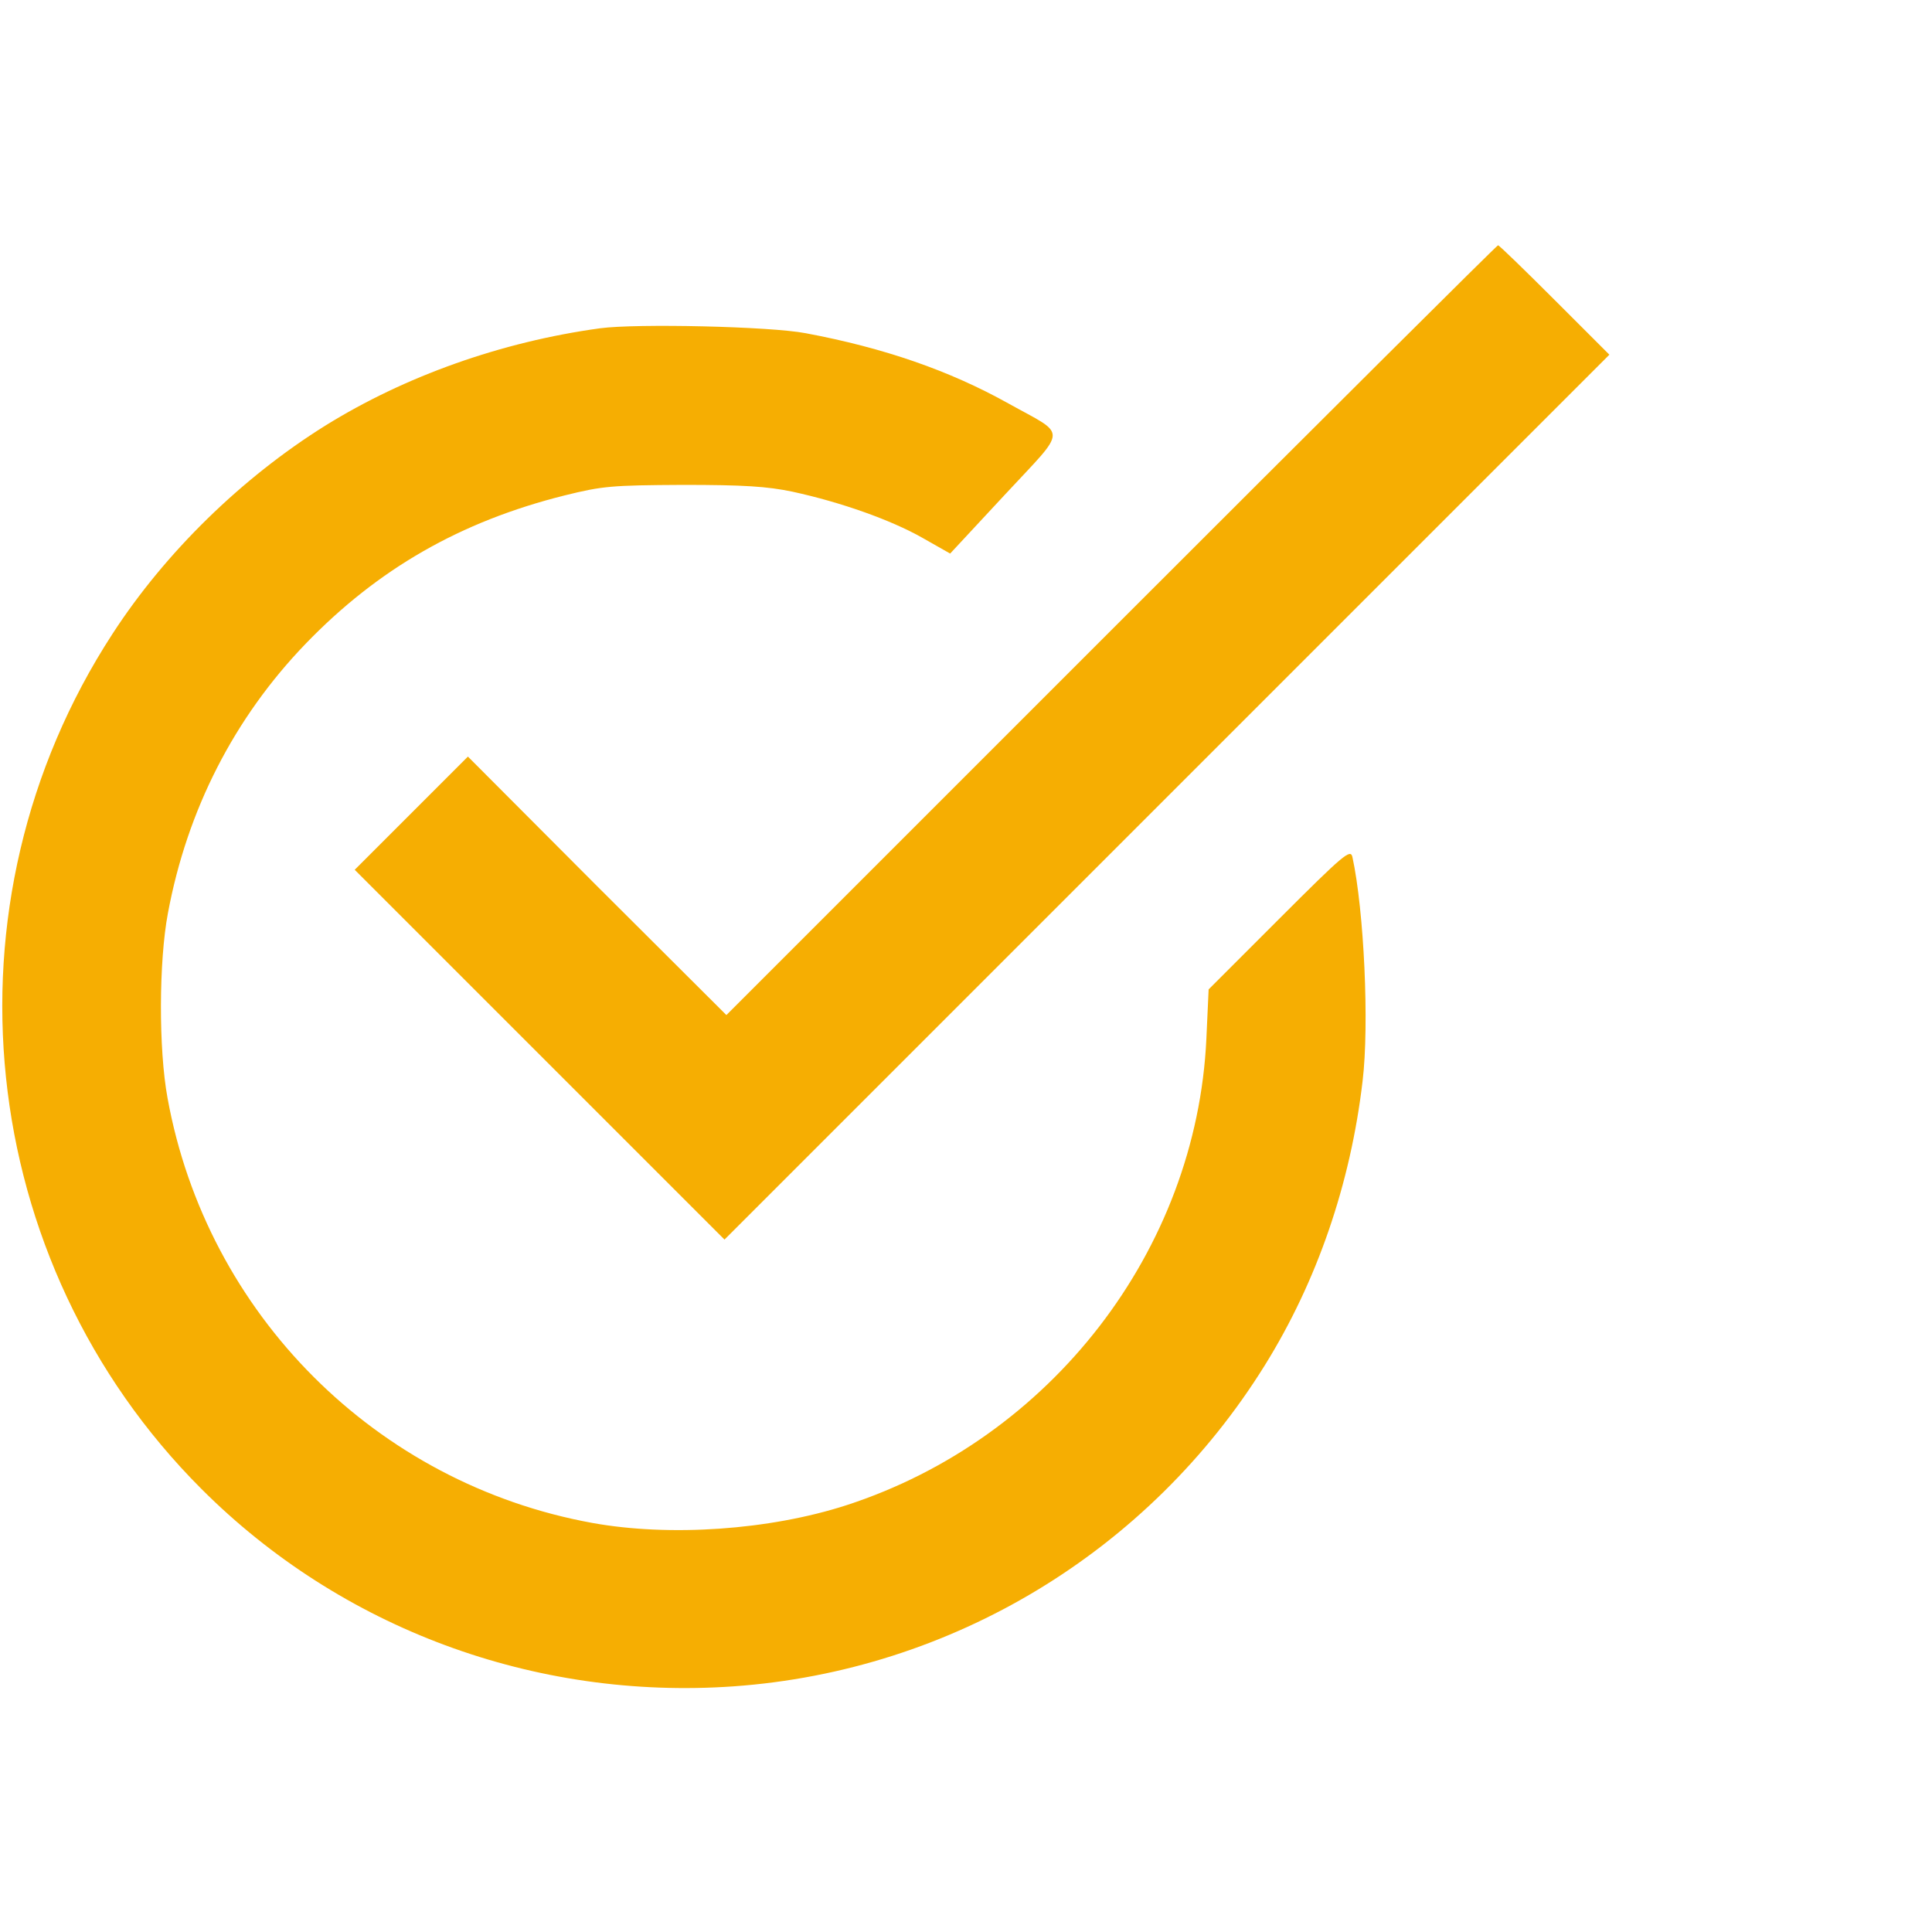 
<svg version="1.0" xmlns="http://www.w3.org/2000/svg"
 width="512pt" height="512pt" viewBox="0 0 512 512"
 preserveAspectRatio="xMidYMid meet">

<g transform="translate(0,512) scale(0.1,-0.1)"
fill="#f6ae02" stroke="none">
<path d="M2945 3450 l-1020 -1020 -343 342 -342 343 -150 -150 -150 -150 490
-490 490 -490 1172 1172 1173 1173 -145 145 c-80 80 -147 145 -150 145 -3 0
-464 -459 -1025 -1020z"/>
<path d="M1590 4250 c-262 -36 -517 -127 -728 -258 -221 -138 -424 -336 -564
-552 -465 -715 -366 -1664 236 -2266 370 -370 883 -560 1410 -523 578 41 1101
357 1408 851 138 222 227 480 259 753 18 149 4 452 -27 594 -5 22 -23 7 -193
-163 l-188 -188 -6 -131 c-26 -560 -412 -1060 -954 -1236 -204 -66 -468 -84
-673 -47 -573 104 -1022 553 -1126 1126 -24 130 -23 363 1 490 51 274 176 518
365 714 191 198 410 324 686 393 101 25 124 27 314 28 161 0 223 -4 290 -18
129 -28 261 -75 344 -122 l74 -42 145 156 c168 181 167 154 9 242 -156 87
-329 147 -537 186 -94 18 -448 26 -545 13z"/>
</g>
</svg>
